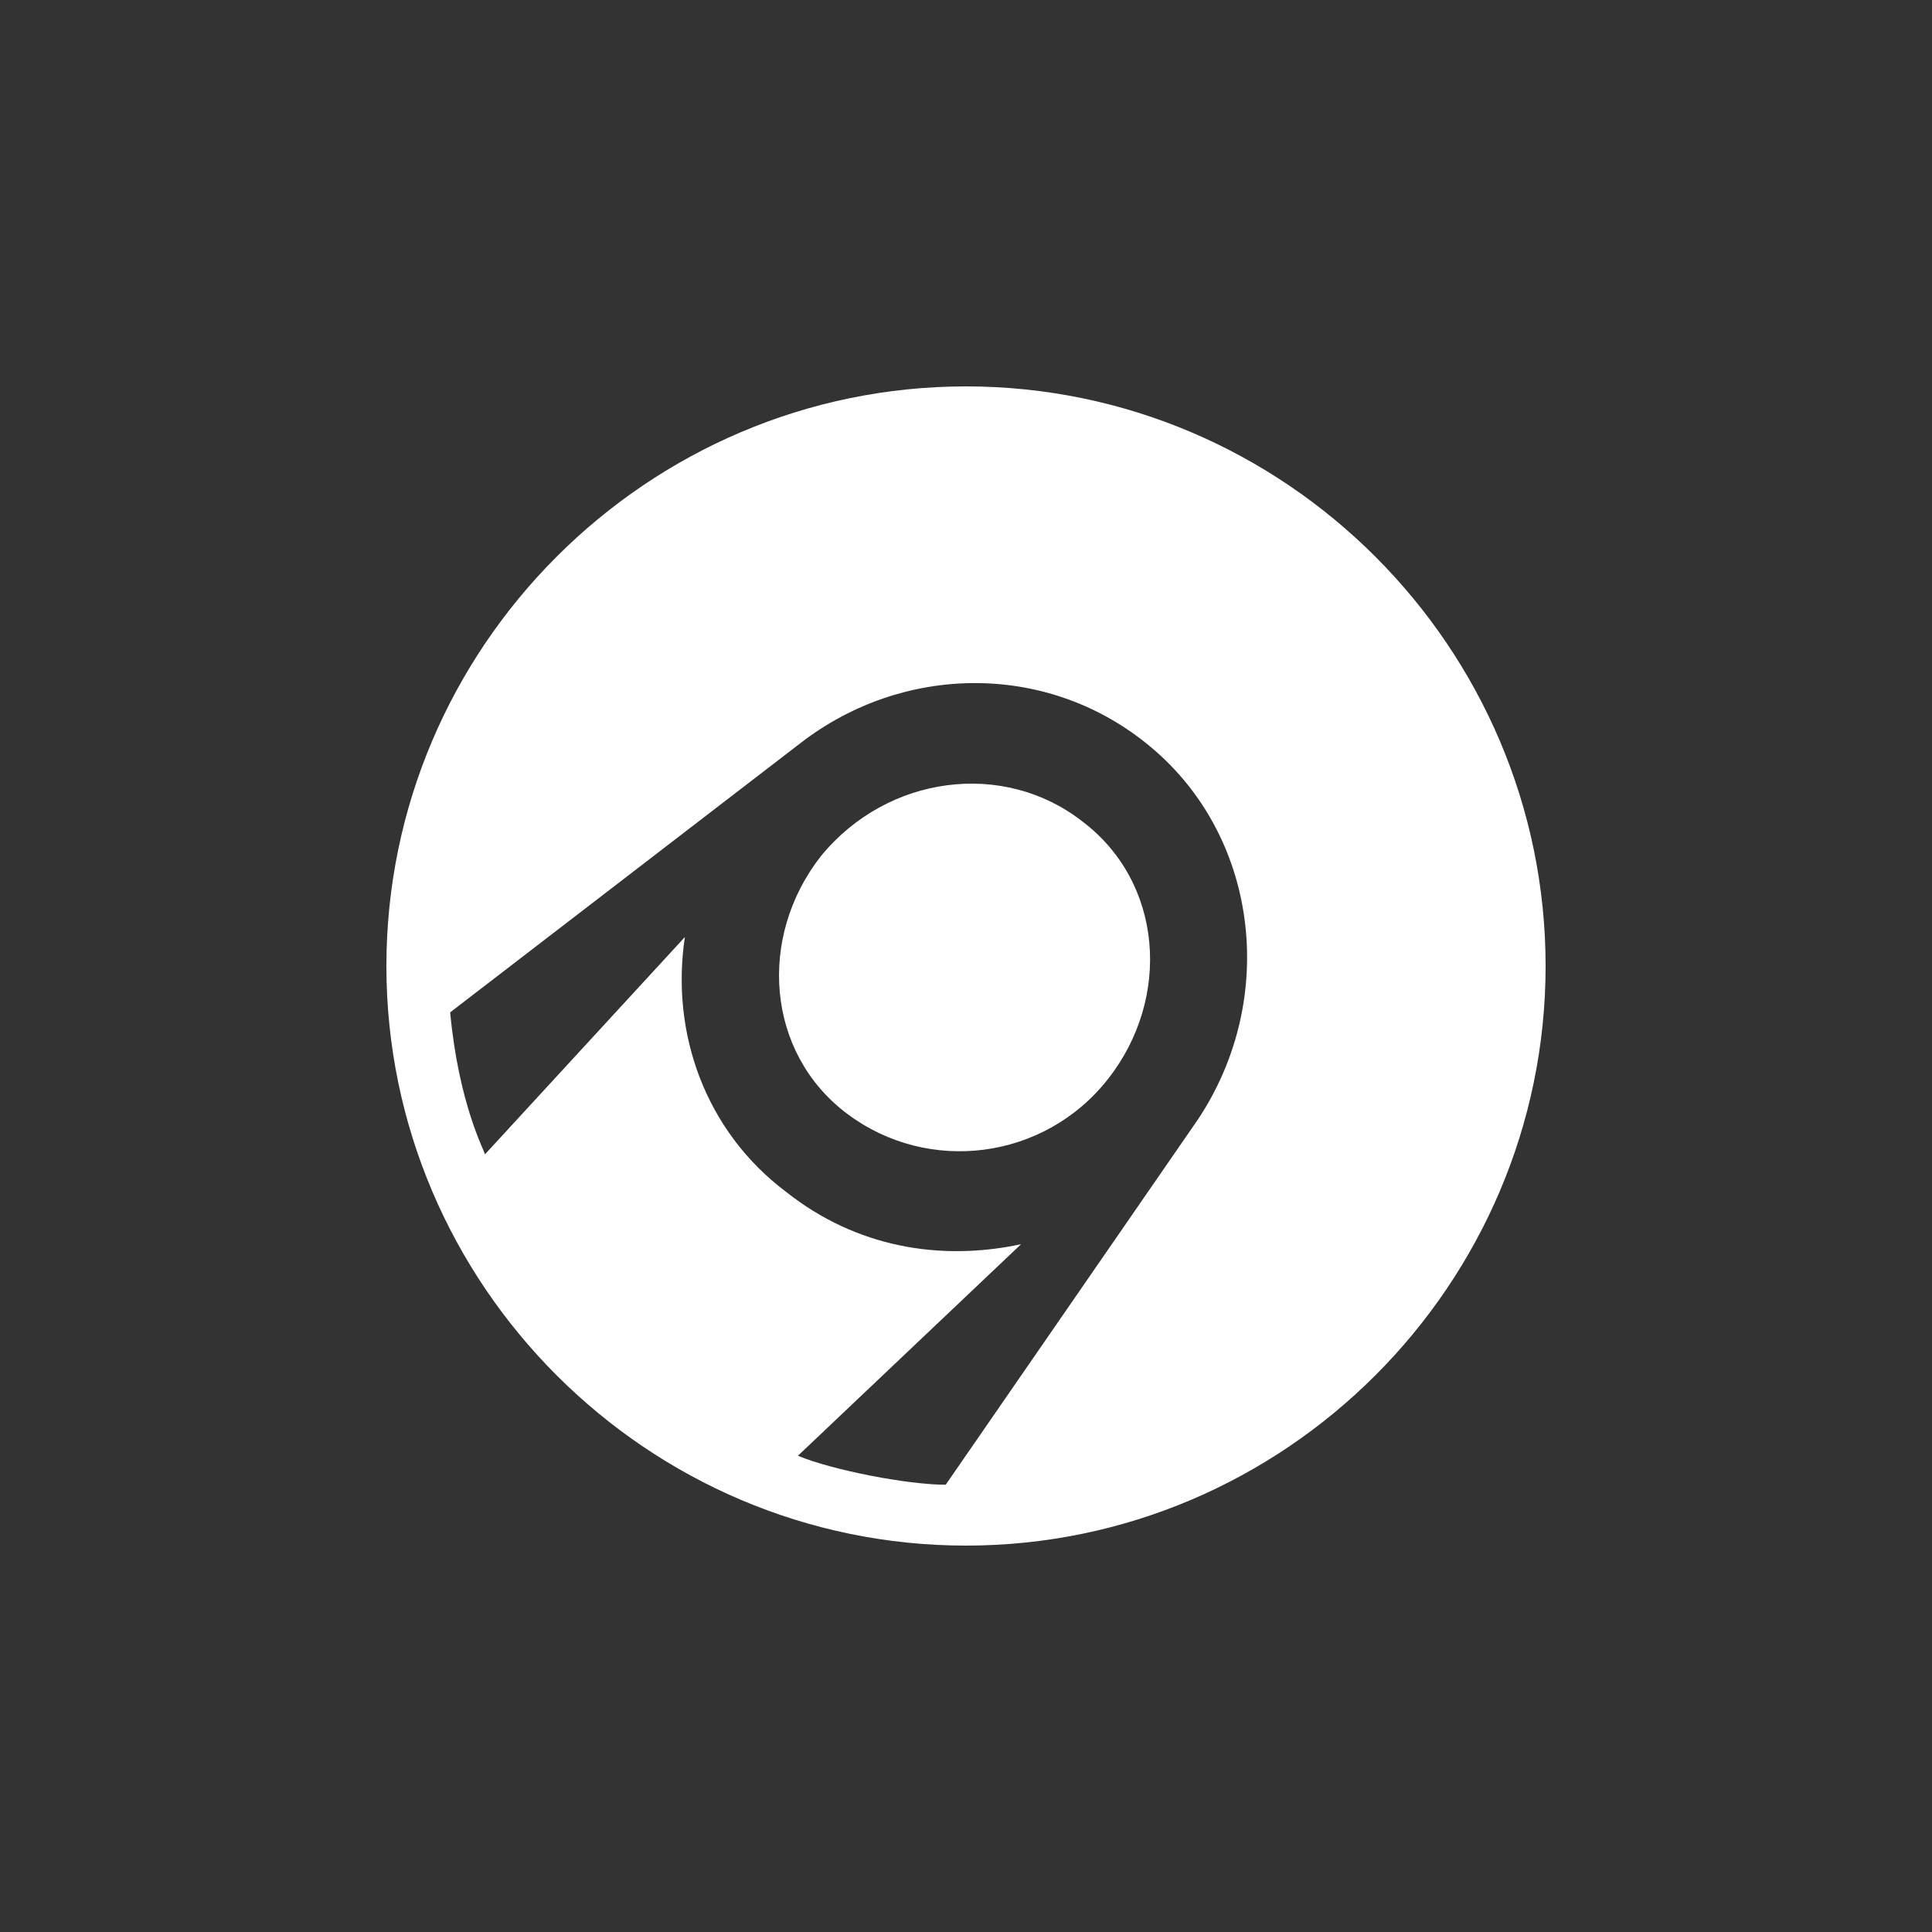 <svg width="20" height="20" viewBox="0 0 20 20" fill="none" xmlns="http://www.w3.org/2000/svg">
<rect x="0" y="0" width="20" height="20" fill="#333333" stroke="none"/>
<path d="M10 4C13.3 4 16 6.7 16 10C16 13.3 13.3 16 10 16C6.7 16 4 13.3 4 10C4 6.7 6.7 4 10 4ZM11.47 11.17C12.13 10.33 12.04 9.13 11.2 8.5C10.39 7.87 9.19 8.02 8.5 8.86C7.84 9.7 7.93 10.9 8.77 11.53C9.61 12.16 10.81 12.01 11.47 11.17ZM8.26 15.07C8.62 15.22 9.4 15.37 9.79 15.37L12.4 11.59C13.24 10.33 13.03 8.62 11.86 7.69C10.81 6.85 9.34 6.88 8.29 7.69L4.66 10.48C4.75 11.44 5.02 11.92 5.02 11.95L7.09 9.7C6.94 10.69 7.3 11.71 8.14 12.34C8.86 12.91 9.73 13.06 10.57 12.88L8.26 15.07Z" fill="white"/>
</svg>
